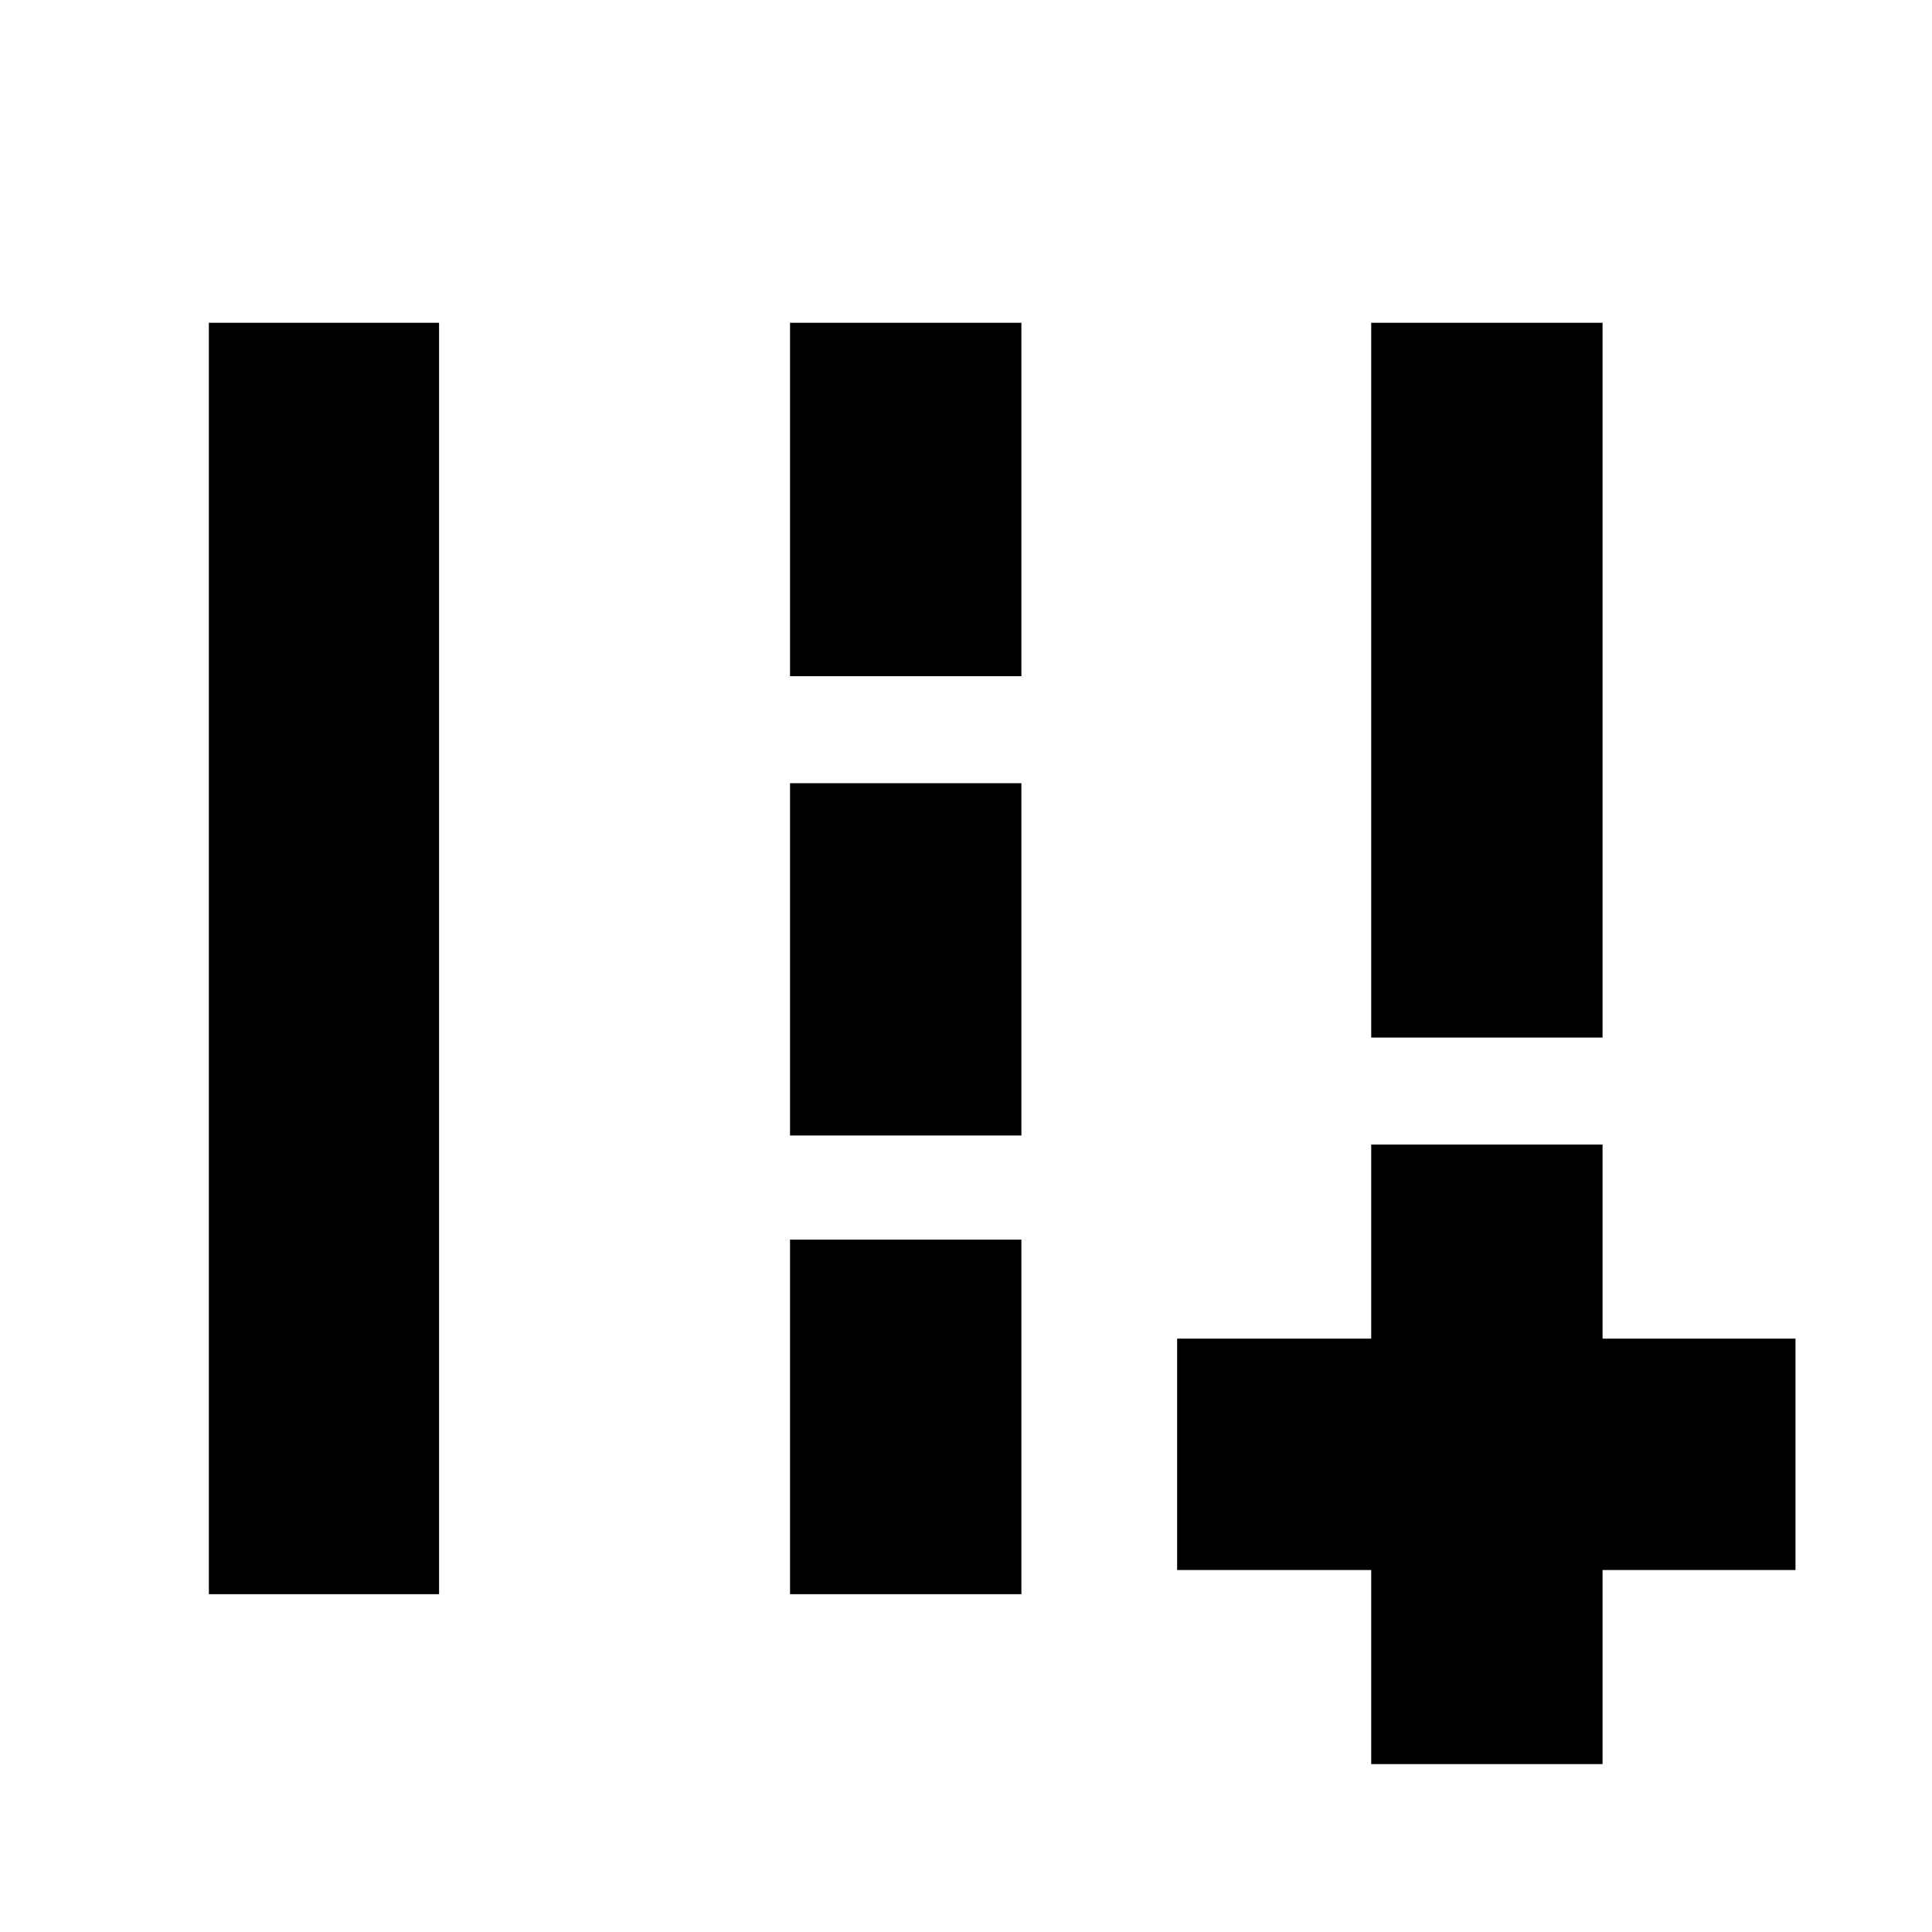 <svg xmlns="http://www.w3.org/2000/svg" height="20" viewBox="0 -960 960 960" width="20"><path d="M681.35-83.43v-96.44h-96.44v-114.96h96.44v-96.43H796.3v96.43h95.87v114.96H796.3v96.44H681.35Zm0-361v-355.18H796.3v355.18H681.35ZM103.78-167.87v-631.74h114.39v631.74H103.78ZM392.56-624v-175.61h114.96V-624H392.56Zm0 228.22v-175.05h114.96v175.05H392.56Zm0 227.91v-176.17h114.96v176.17H392.56Z"/></svg>